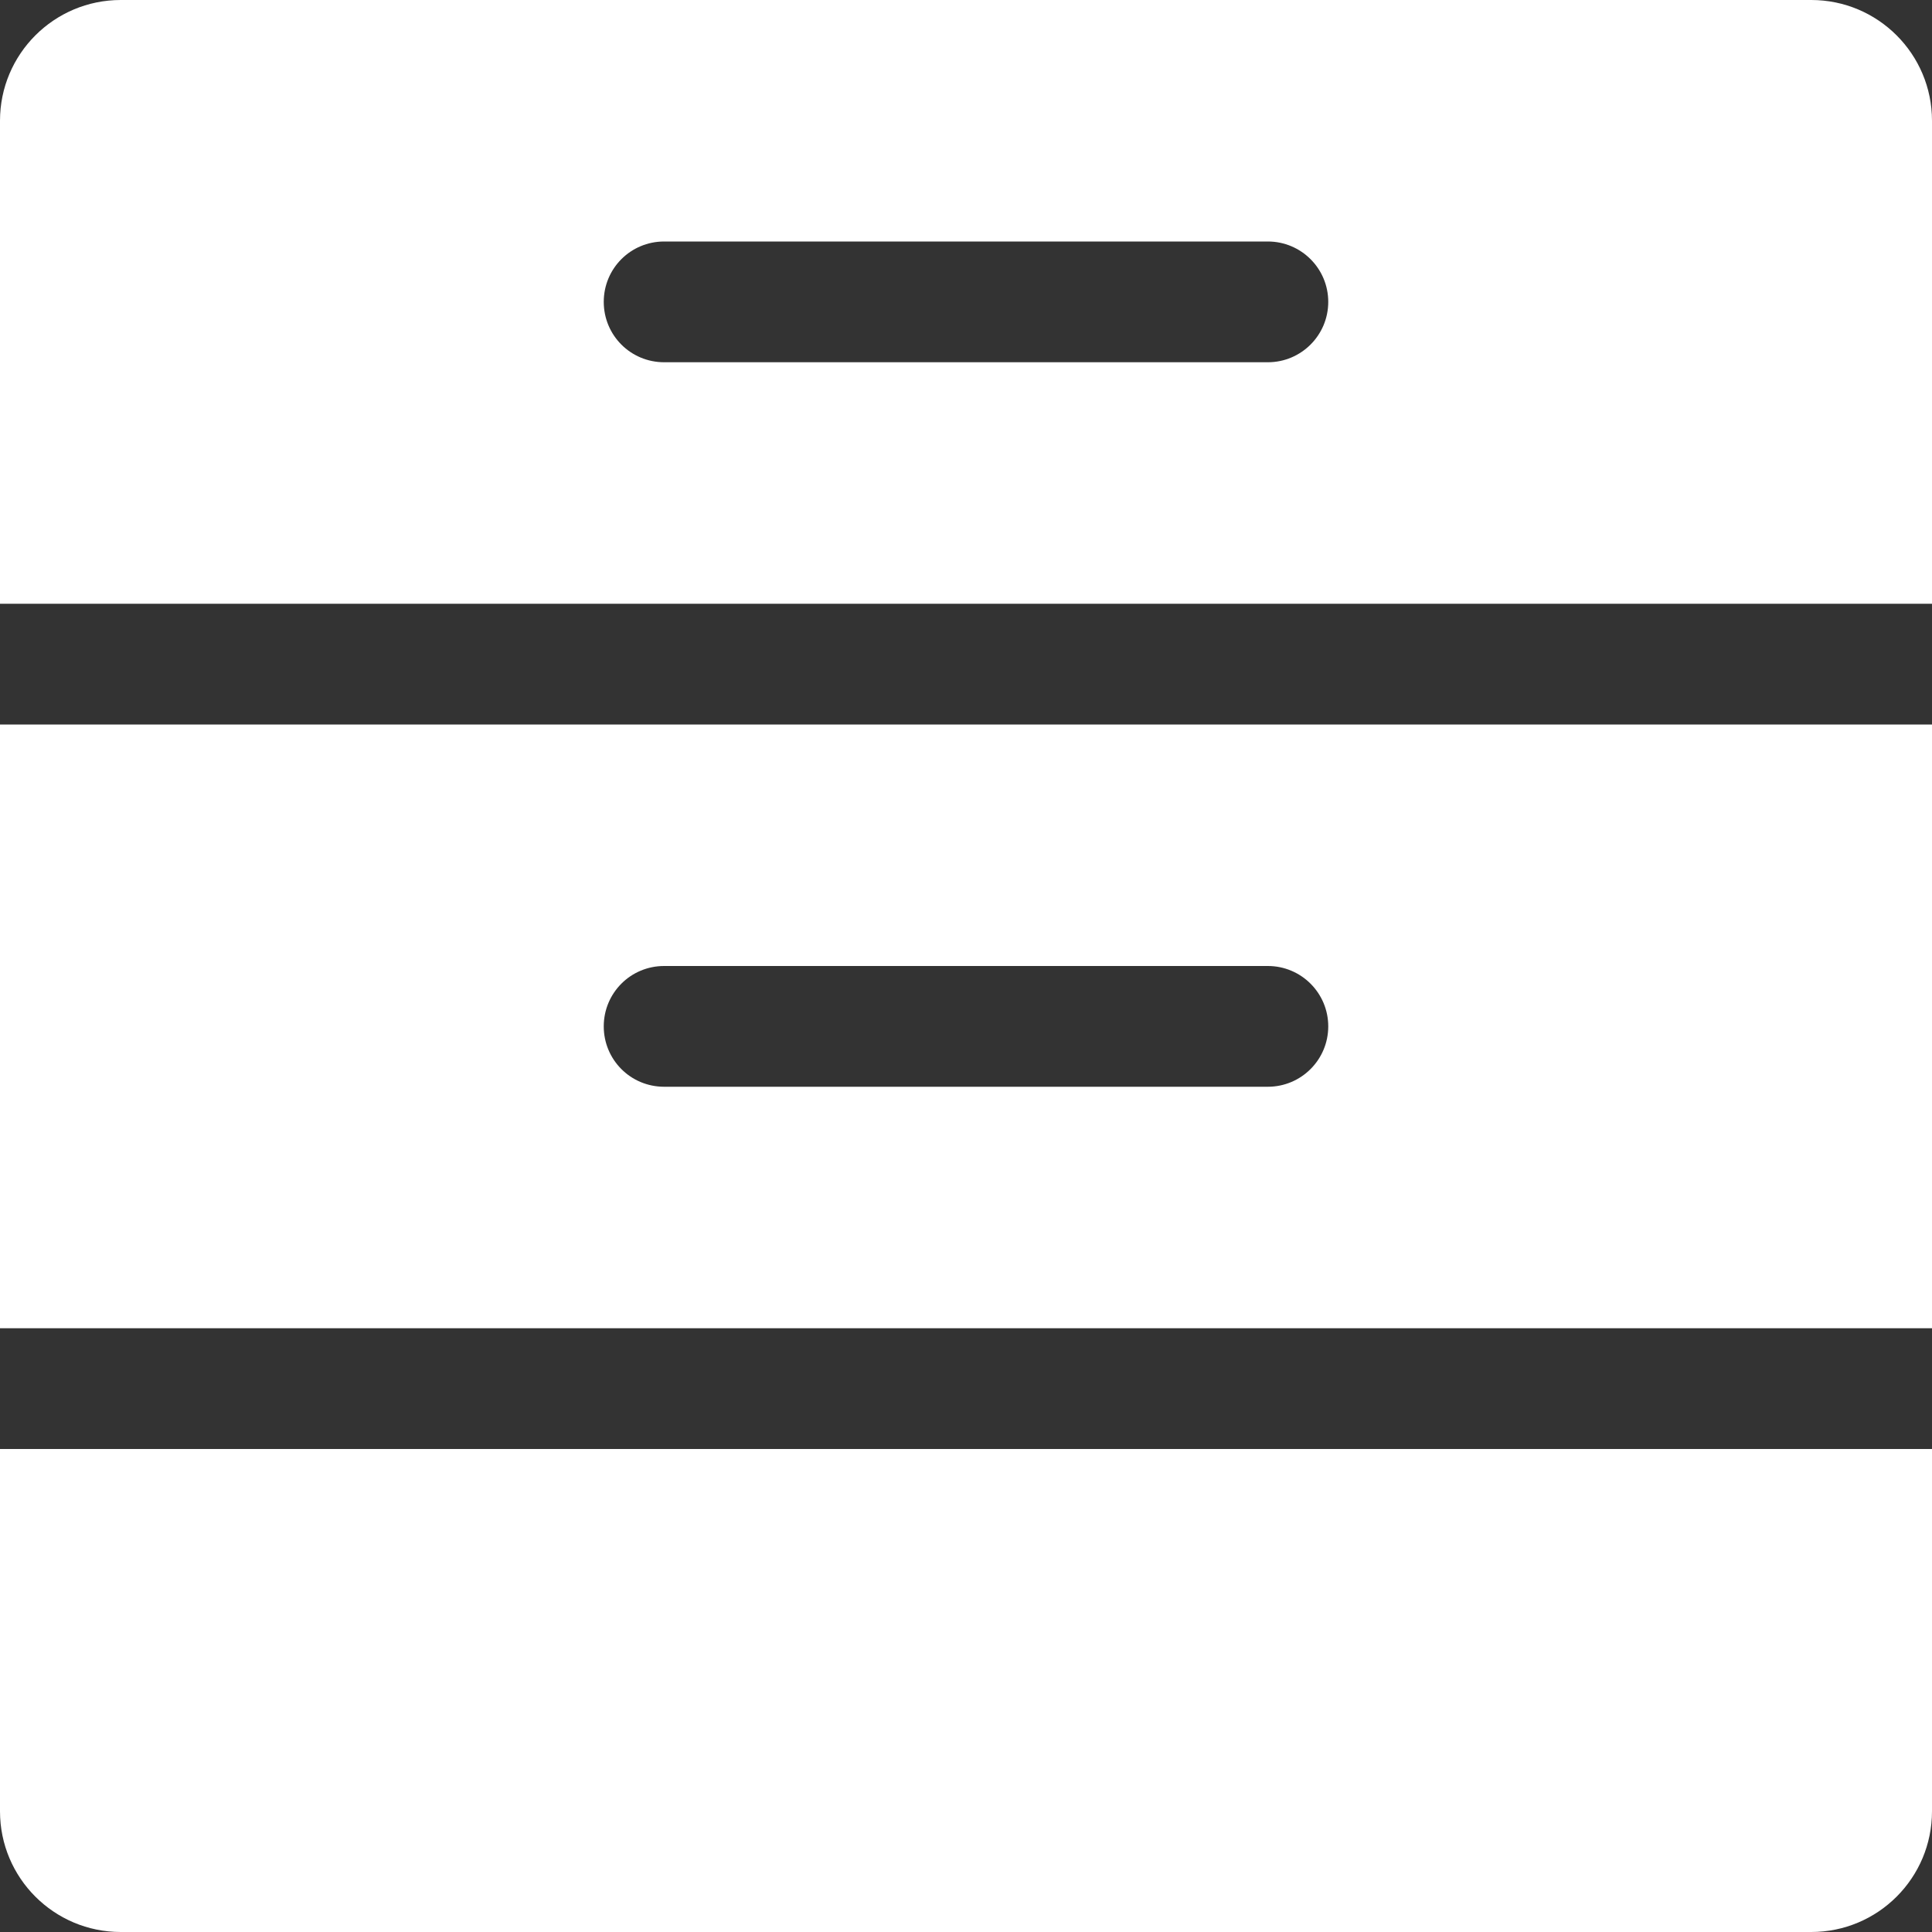 <?xml version="1.0" encoding="iso-8859-1"?>
<!-- Generator: Adobe Illustrator 17.0.0, SVG Export Plug-In . SVG Version: 6.00 Build 0)  -->
<!DOCTYPE svg PUBLIC "-//W3C//DTD SVG 1.1//EN" "http://www.w3.org/Graphics/SVG/1.1/DTD/svg11.dtd">
<svg version="1.1" id="Layer_1" xmlns="http://www.w3.org/2000/svg" xmlns:xlink="http://www.w3.org/1999/xlink" x="0px" y="0px" fill="#fff"
	 width="32px" height="32px" viewBox="0 0 32 32" style="enable-background:new 0 0 32 32;" xml:space="preserve">
<rect x="0" y="0" width="32" height="32" fill="#333333" stroke="none"/>
<g>
	<defs>
		<rect id="SVGID_1_" width="32" height="32"/>
	</defs>
	<clipPath id="SVGID_2_">
		<use xlink:href="#SVGID_1_"  style="overflow:visible;"/>
	</clipPath>
	<g style="clip-path:url(#SVGID_2_);">
		<defs>
			<rect id="SVGID_3_" width="32" height="32"/>
		</defs>
		<clipPath id="SVGID_4_">
			<use xlink:href="#SVGID_3_"  style="overflow:visible;"/>
		</clipPath>
		<path style="clip-path:url(#SVGID_4_);" d="M0,22h32V12H0V22z M11,16h10c0.551,0,1,0.447,1,1s-0.449,1-1,1H11
			c-0.555,0-1-0.447-1-1S10.445,16,11,16"/>
		<path style="clip-path:url(#SVGID_4_);" d="M30,0H2C0.895,0,0,0.896,0,2v8h32V2C32,0.896,31.105,0,30,0 M21,6H11
			c-0.555,0-1-0.447-1-1s0.445-1,1-1h10c0.551,0,1,0.447,1,1S21.551,6,21,6"/>
		<path style="clip-path:url(#SVGID_4_);" d="M0,30c0,1.105,0.895,2,2,2h28c1.105,0,2-0.895,2-2v-6H0V30z"/>
	</g>
</g>
</svg>
